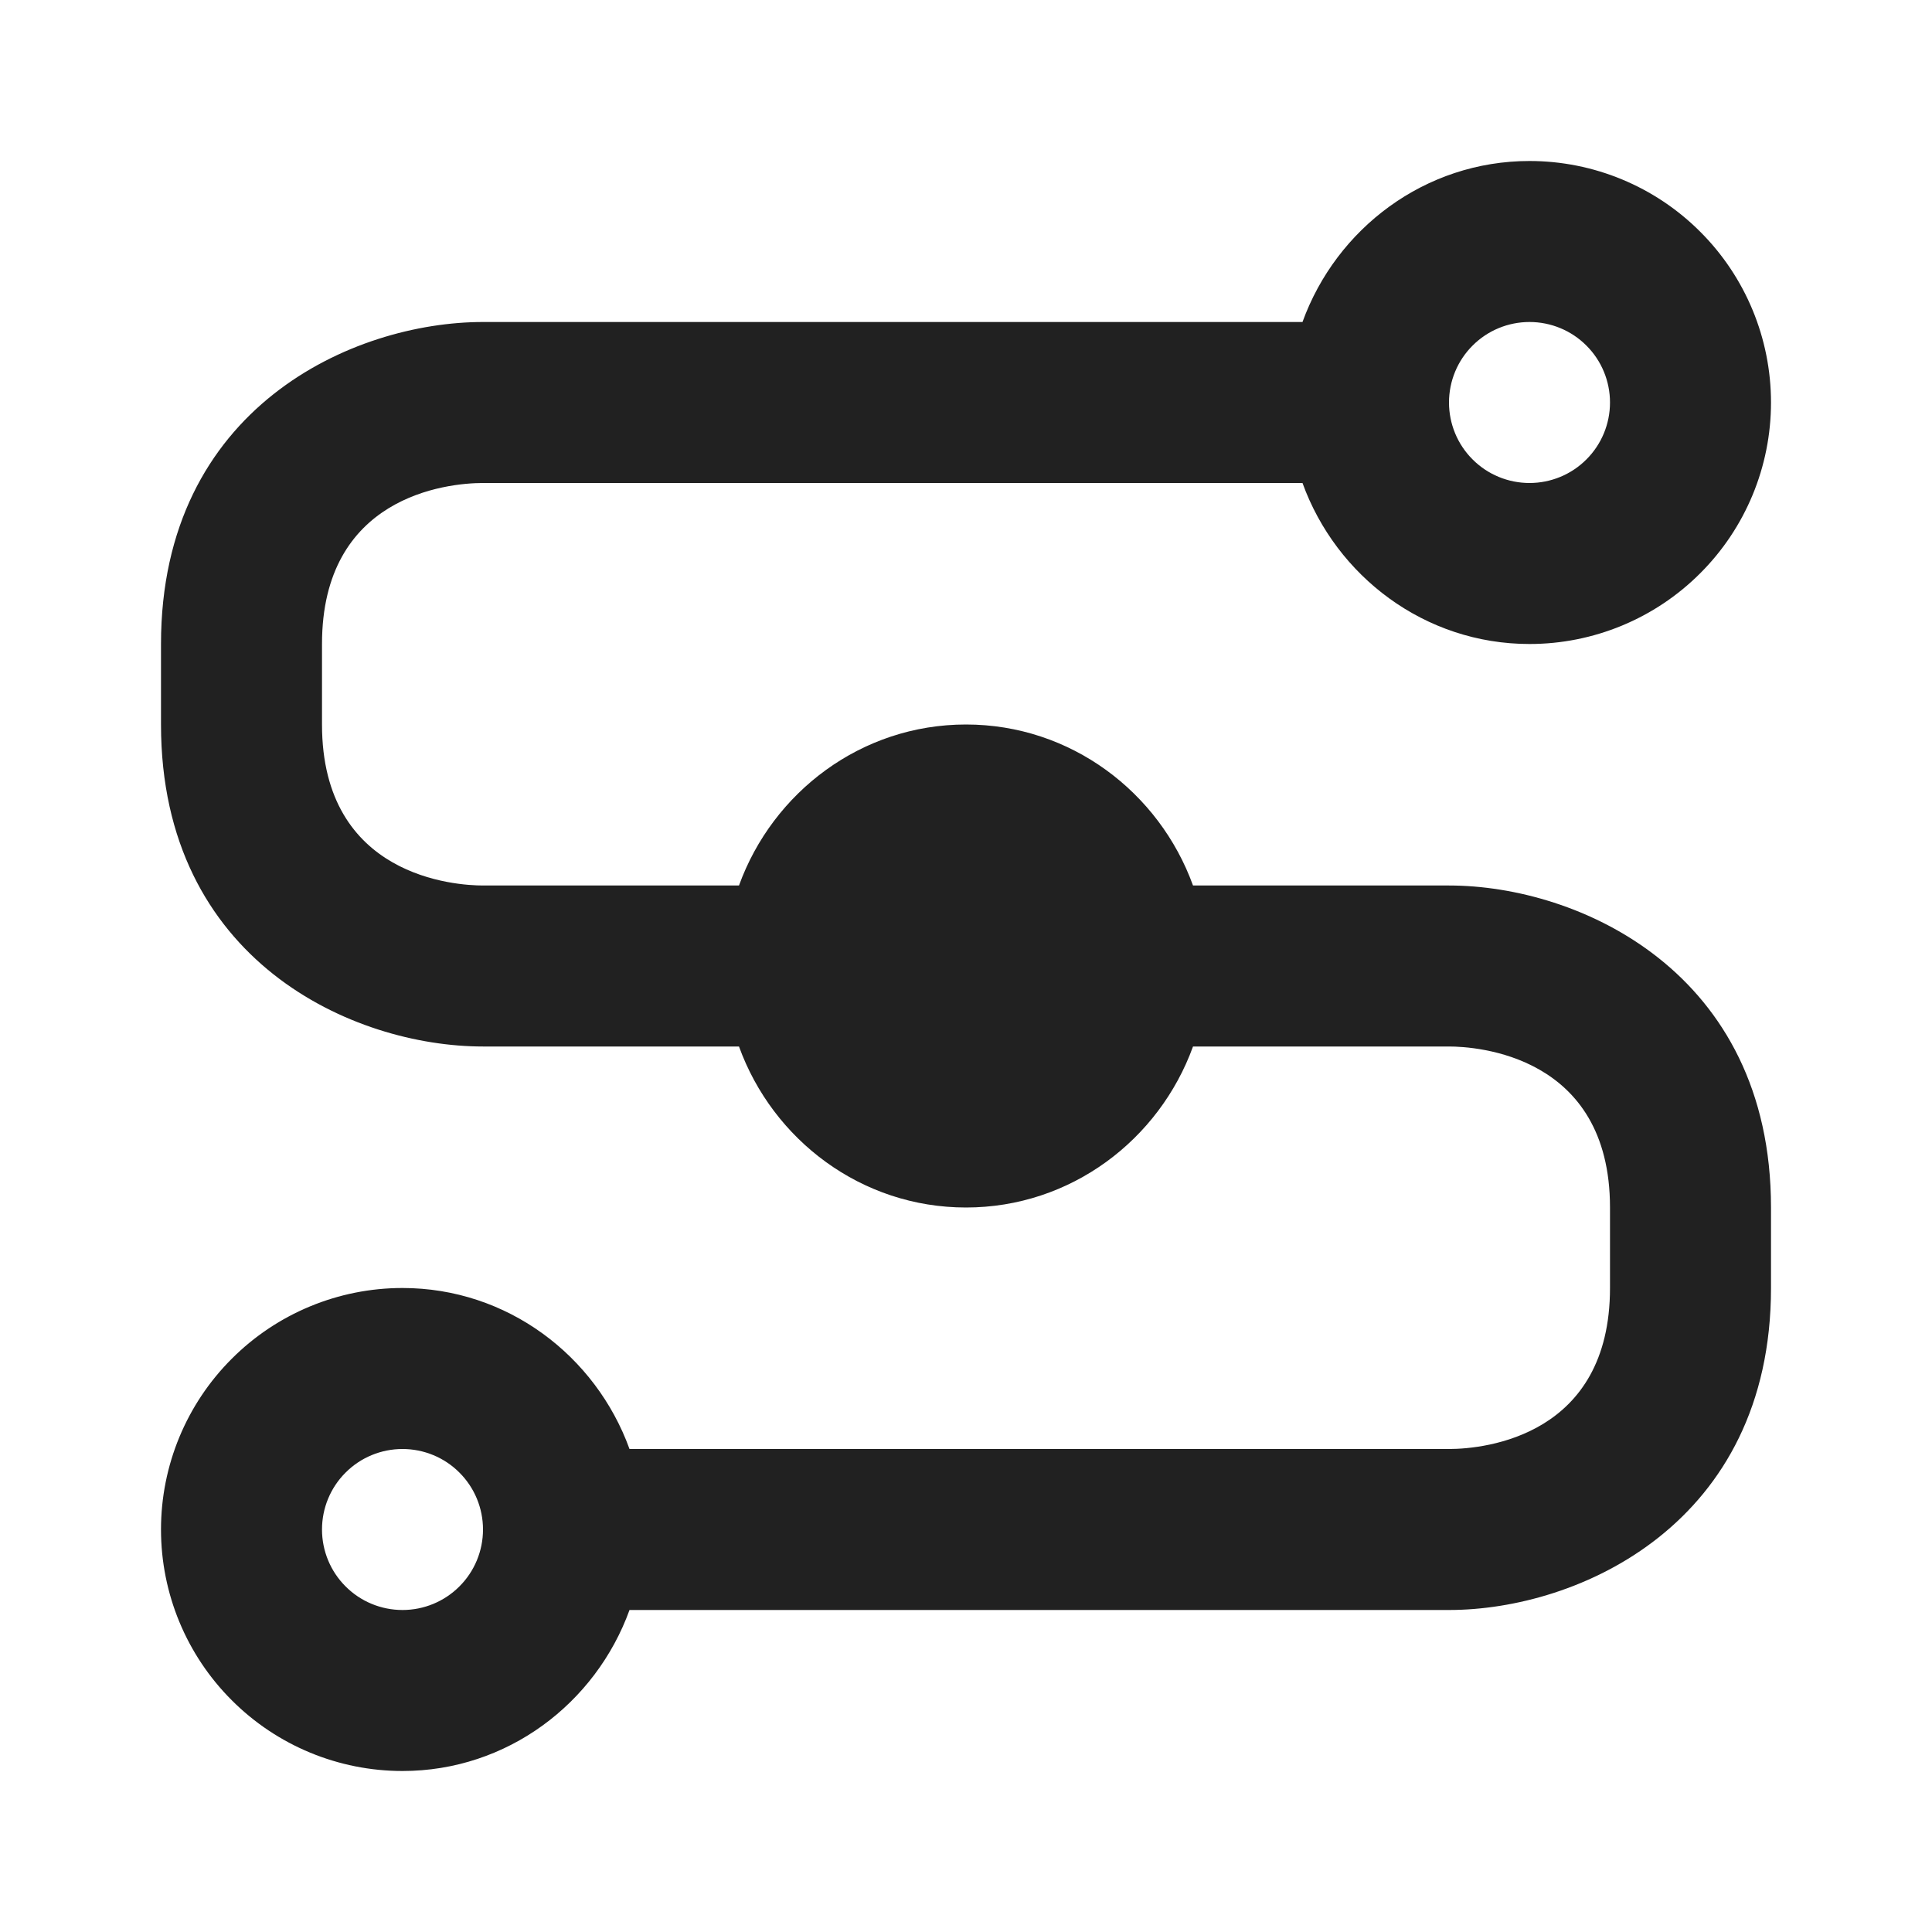 <svg width="24" height="24" viewBox="0 0 24 24" fill="none" xmlns="http://www.w3.org/2000/svg">
<path d="M18 11H14.82C14.4 9.84 13.3 9 12 9C10.7 9 9.6 9.84 9.18 11H6C5.67 11 4 10.9 4 9V8C4 6.17 5.54 6 6 6H16.18C16.6 7.16 17.7 8 19 8C19.796 8 20.559 7.684 21.121 7.121C21.684 6.559 22 5.796 22 5C22 4.204 21.684 3.441 21.121 2.879C20.559 2.316 19.796 2 19 2C17.7 2 16.6 2.84 16.18 4H6C4.39 4 2 5.06 2 8V9C2 11.94 4.39 13 6 13H9.18C9.6 14.16 10.7 15 12 15C13.3 15 14.4 14.16 14.82 13H18C18.33 13 20 13.1 20 15V16C20 17.83 18.46 18 18 18H7.82C7.4 16.84 6.3 16 5 16C4.204 16 3.441 16.316 2.879 16.879C2.316 17.441 2 18.204 2 19C2 19.796 2.316 20.559 2.879 21.121C3.441 21.684 4.204 22 5 22C6.3 22 7.4 21.16 7.82 20H18C19.61 20 22 18.93 22 16V15C22 12.07 19.61 11 18 11ZM19 4C19.265 4 19.52 4.105 19.707 4.293C19.895 4.48 20 4.735 20 5C20 5.265 19.895 5.52 19.707 5.707C19.52 5.895 19.265 6 19 6C18.735 6 18.48 5.895 18.293 5.707C18.105 5.52 18 5.265 18 5C18 4.735 18.105 4.48 18.293 4.293C18.48 4.105 18.735 4 19 4M5 20C4.735 20 4.48 19.895 4.293 19.707C4.105 19.52 4 19.265 4 19C4 18.735 4.105 18.48 4.293 18.293C4.48 18.105 4.735 18 5 18C5.265 18 5.52 18.105 5.707 18.293C5.895 18.48 6 18.735 6 19C6 19.265 5.895 19.52 5.707 19.707C5.52 19.895 5.265 20 5 20Z" fill="#212121"/>
</svg>

